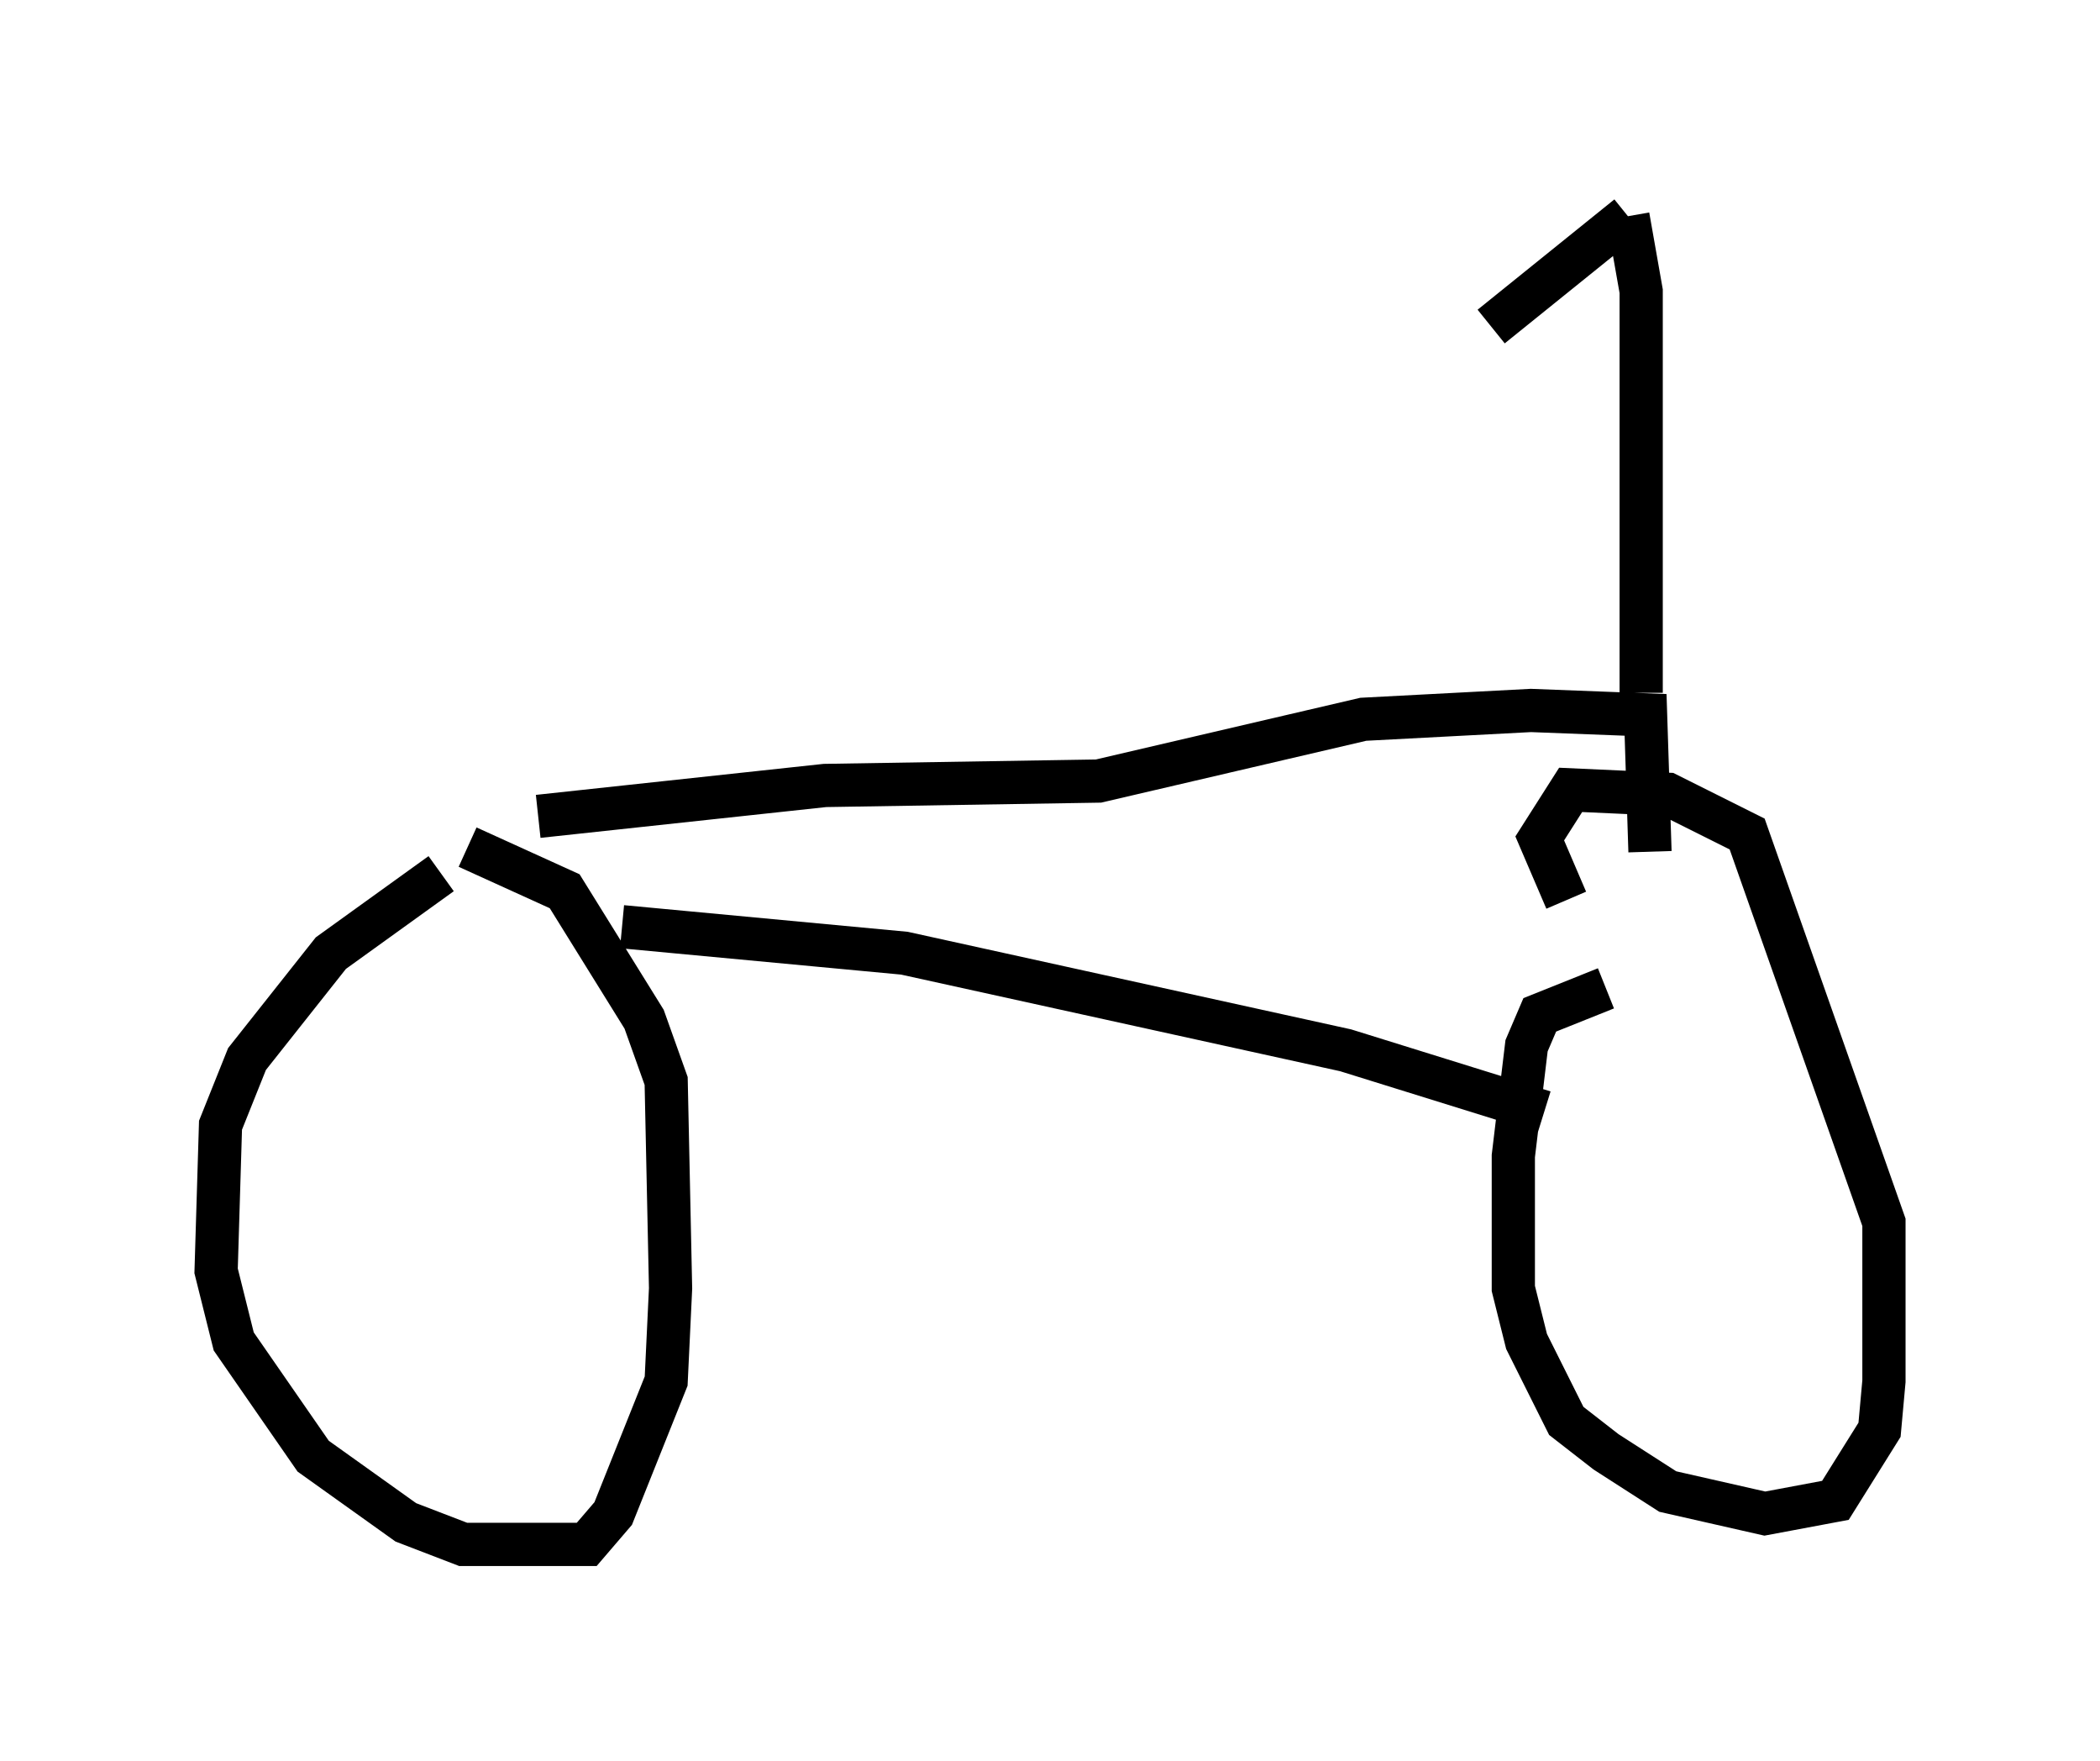 <?xml version="1.0" encoding="utf-8" ?>
<svg baseProfile="full" height="40.727" version="1.1" width="48.588" xmlns="http://www.w3.org/2000/svg" xmlns:ev="http://www.w3.org/2001/xml-events" xmlns:xlink="http://www.w3.org/1999/xlink"><defs /><rect fill="white" height="40.727" width="48.588" x="0" y="0" /><path d="M11.738, 19.904 m-1.531, 0.306 l-2.552, 1.838 -1.94, 2.45 l-0.613, 1.531 -0.102, 3.369 l0.408, 1.633 1.838, 2.654 l2.144, 1.531 1.327, 0.51 l2.858, 0.0 0.613, -0.715 l1.225, -3.063 0.102, -2.144 l-0.102, -4.798 -0.51, -1.429 l-1.838, -2.96 -2.246, -1.021 m26.338, 3.267 l-1.531, 0.613 -0.306, 0.715 l-0.306, 2.552 0.0, 3.063 l0.306, 1.225 0.919, 1.838 l0.919, 0.715 1.429, 0.919 l2.246, 0.51 1.633, -0.306 l1.021, -1.633 0.102, -1.123 l0.0, -3.675 -3.165, -8.983 l-1.838, -0.919 -2.246, -0.102 l-0.715, 1.123 0.613, 1.429 m-21.846, 0.613 l6.533, 0.613 10.208, 2.246 l4.594, 1.429 m-23.275, -6.84 l6.635, -0.715 6.329, -0.102 l6.125, -1.429 3.879, -0.204 l2.654, 0.102 0.102, 3.165 m-0.204, -3.675 l0.0, -9.29 -0.306, -1.735 m0.0, 0.0 l-3.165, 2.552 " fill="none" stroke="black" stroke-width="1" /></svg>
